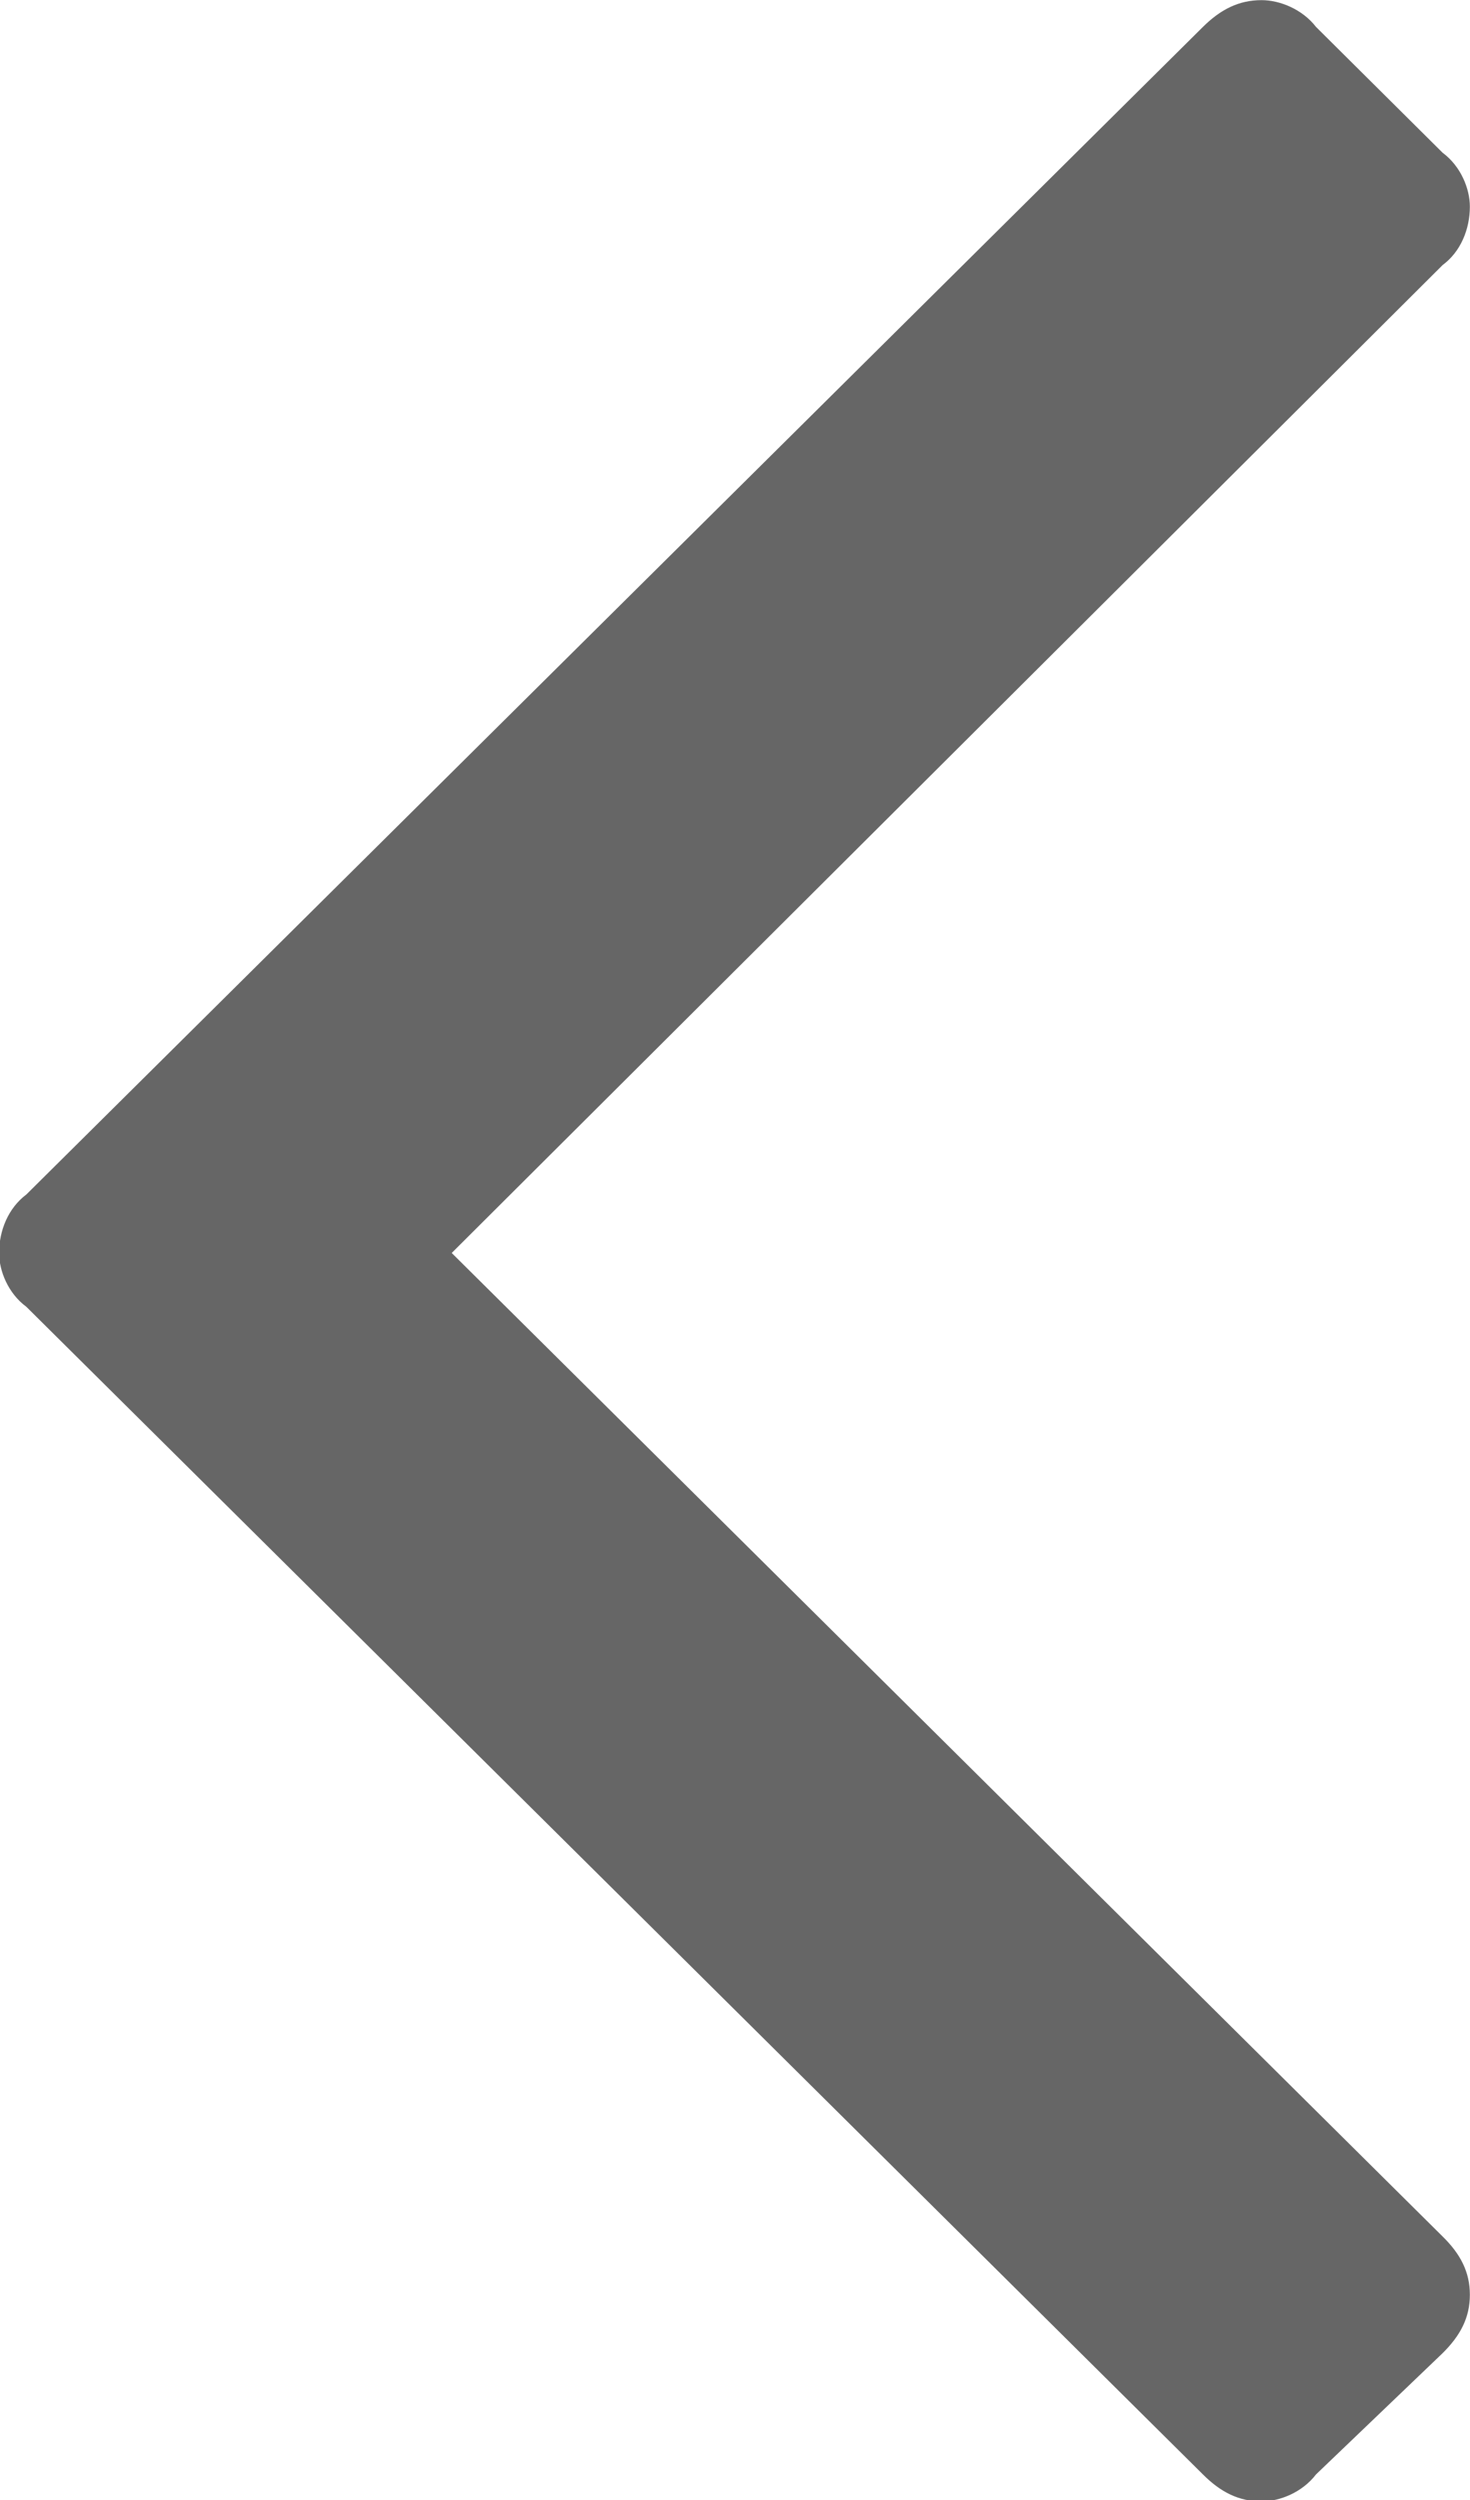 <?xml version="1.0" standalone="no"?>
<!DOCTYPE svg PUBLIC "-//W3C//DTD SVG 1.1//EN" "http://www.w3.org/Graphics/SVG/1.1/DTD/svg11.dtd">
<svg width="100%" height="100%" viewBox="0 0 20 34" version="1.1" xmlns="http://www.w3.org/2000/svg" xmlns:xlink="http://www.w3.org/1999/xlink" xml:space="preserve" style="fill-rule:evenodd;clip-rule:evenodd;stroke-linejoin:round;stroke-miterlimit:1.414;">
    <g id="ic-chevron-left" transform="matrix(-0.667,0,-0,0.667,23.333,-3.333)">
        <path d="M8.138,5.546L5.555,8.112C5.185,8.386 5,8.843 5,9.21C5,9.667 5.185,10.128 5.555,10.401L25.768,30.545L5.555,50.599C5.185,50.962 5,51.329 5,51.786C5,52.247 5.185,52.61 5.555,52.977L8.138,55.45C8.418,55.816 8.878,56 9.248,56C9.708,56 10.079,55.816 10.445,55.45L34.445,31.642C34.815,31.369 35,30.912 35,30.545C35,30.088 34.815,29.631 34.445,29.353L10.445,5.546C10.079,5.184 9.708,5 9.248,5C8.878,5 8.418,5.184 8.138,5.546Z" style="fill:#666;fill-rule:nonzero;"/>
    </g>
</svg>
